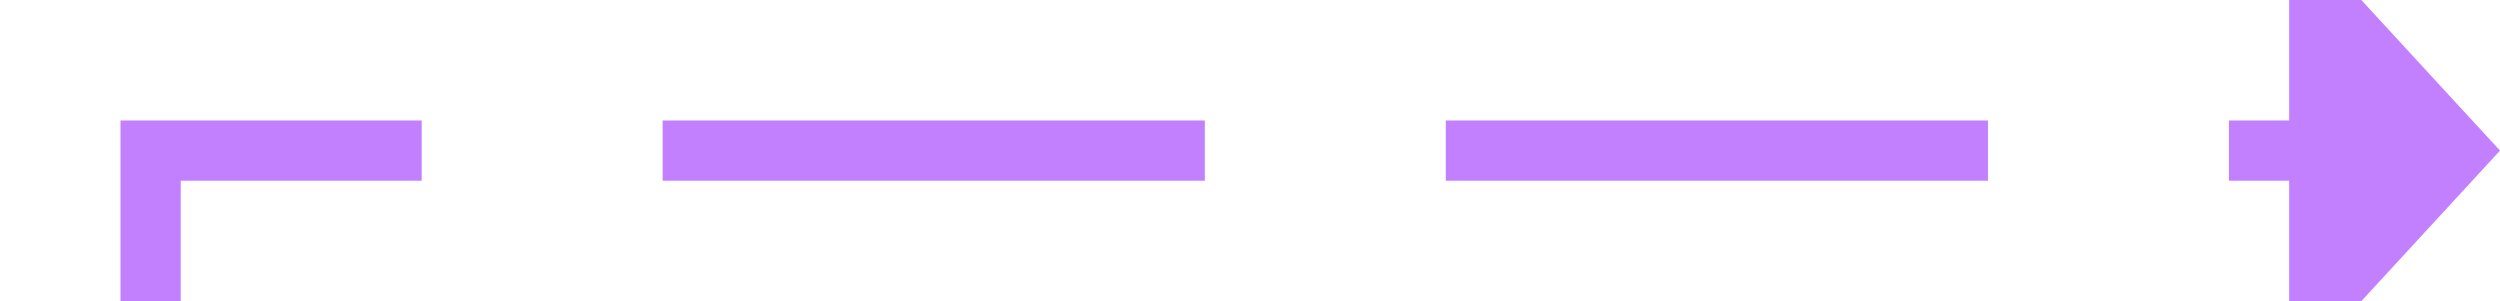 ﻿<?xml version="1.0" encoding="utf-8"?>
<svg version="1.1" xmlns:xlink="http://www.w3.org/1999/xlink" width="83px" height="10px" preserveAspectRatio="xMinYMid meet" viewBox="4356 599  83 8" xmlns="http://www.w3.org/2000/svg">
  <path d="M 4283 638  L 4361 638  L 4361 603  L 4433 603  " stroke-width="2" stroke-dasharray="18,8" stroke="#c280ff" fill="none" />
  <path d="M 4432 610.6  L 4439 603  L 4432 595.4  L 4432 610.6  Z " fill-rule="nonzero" fill="#c280ff" stroke="none" />
</svg>